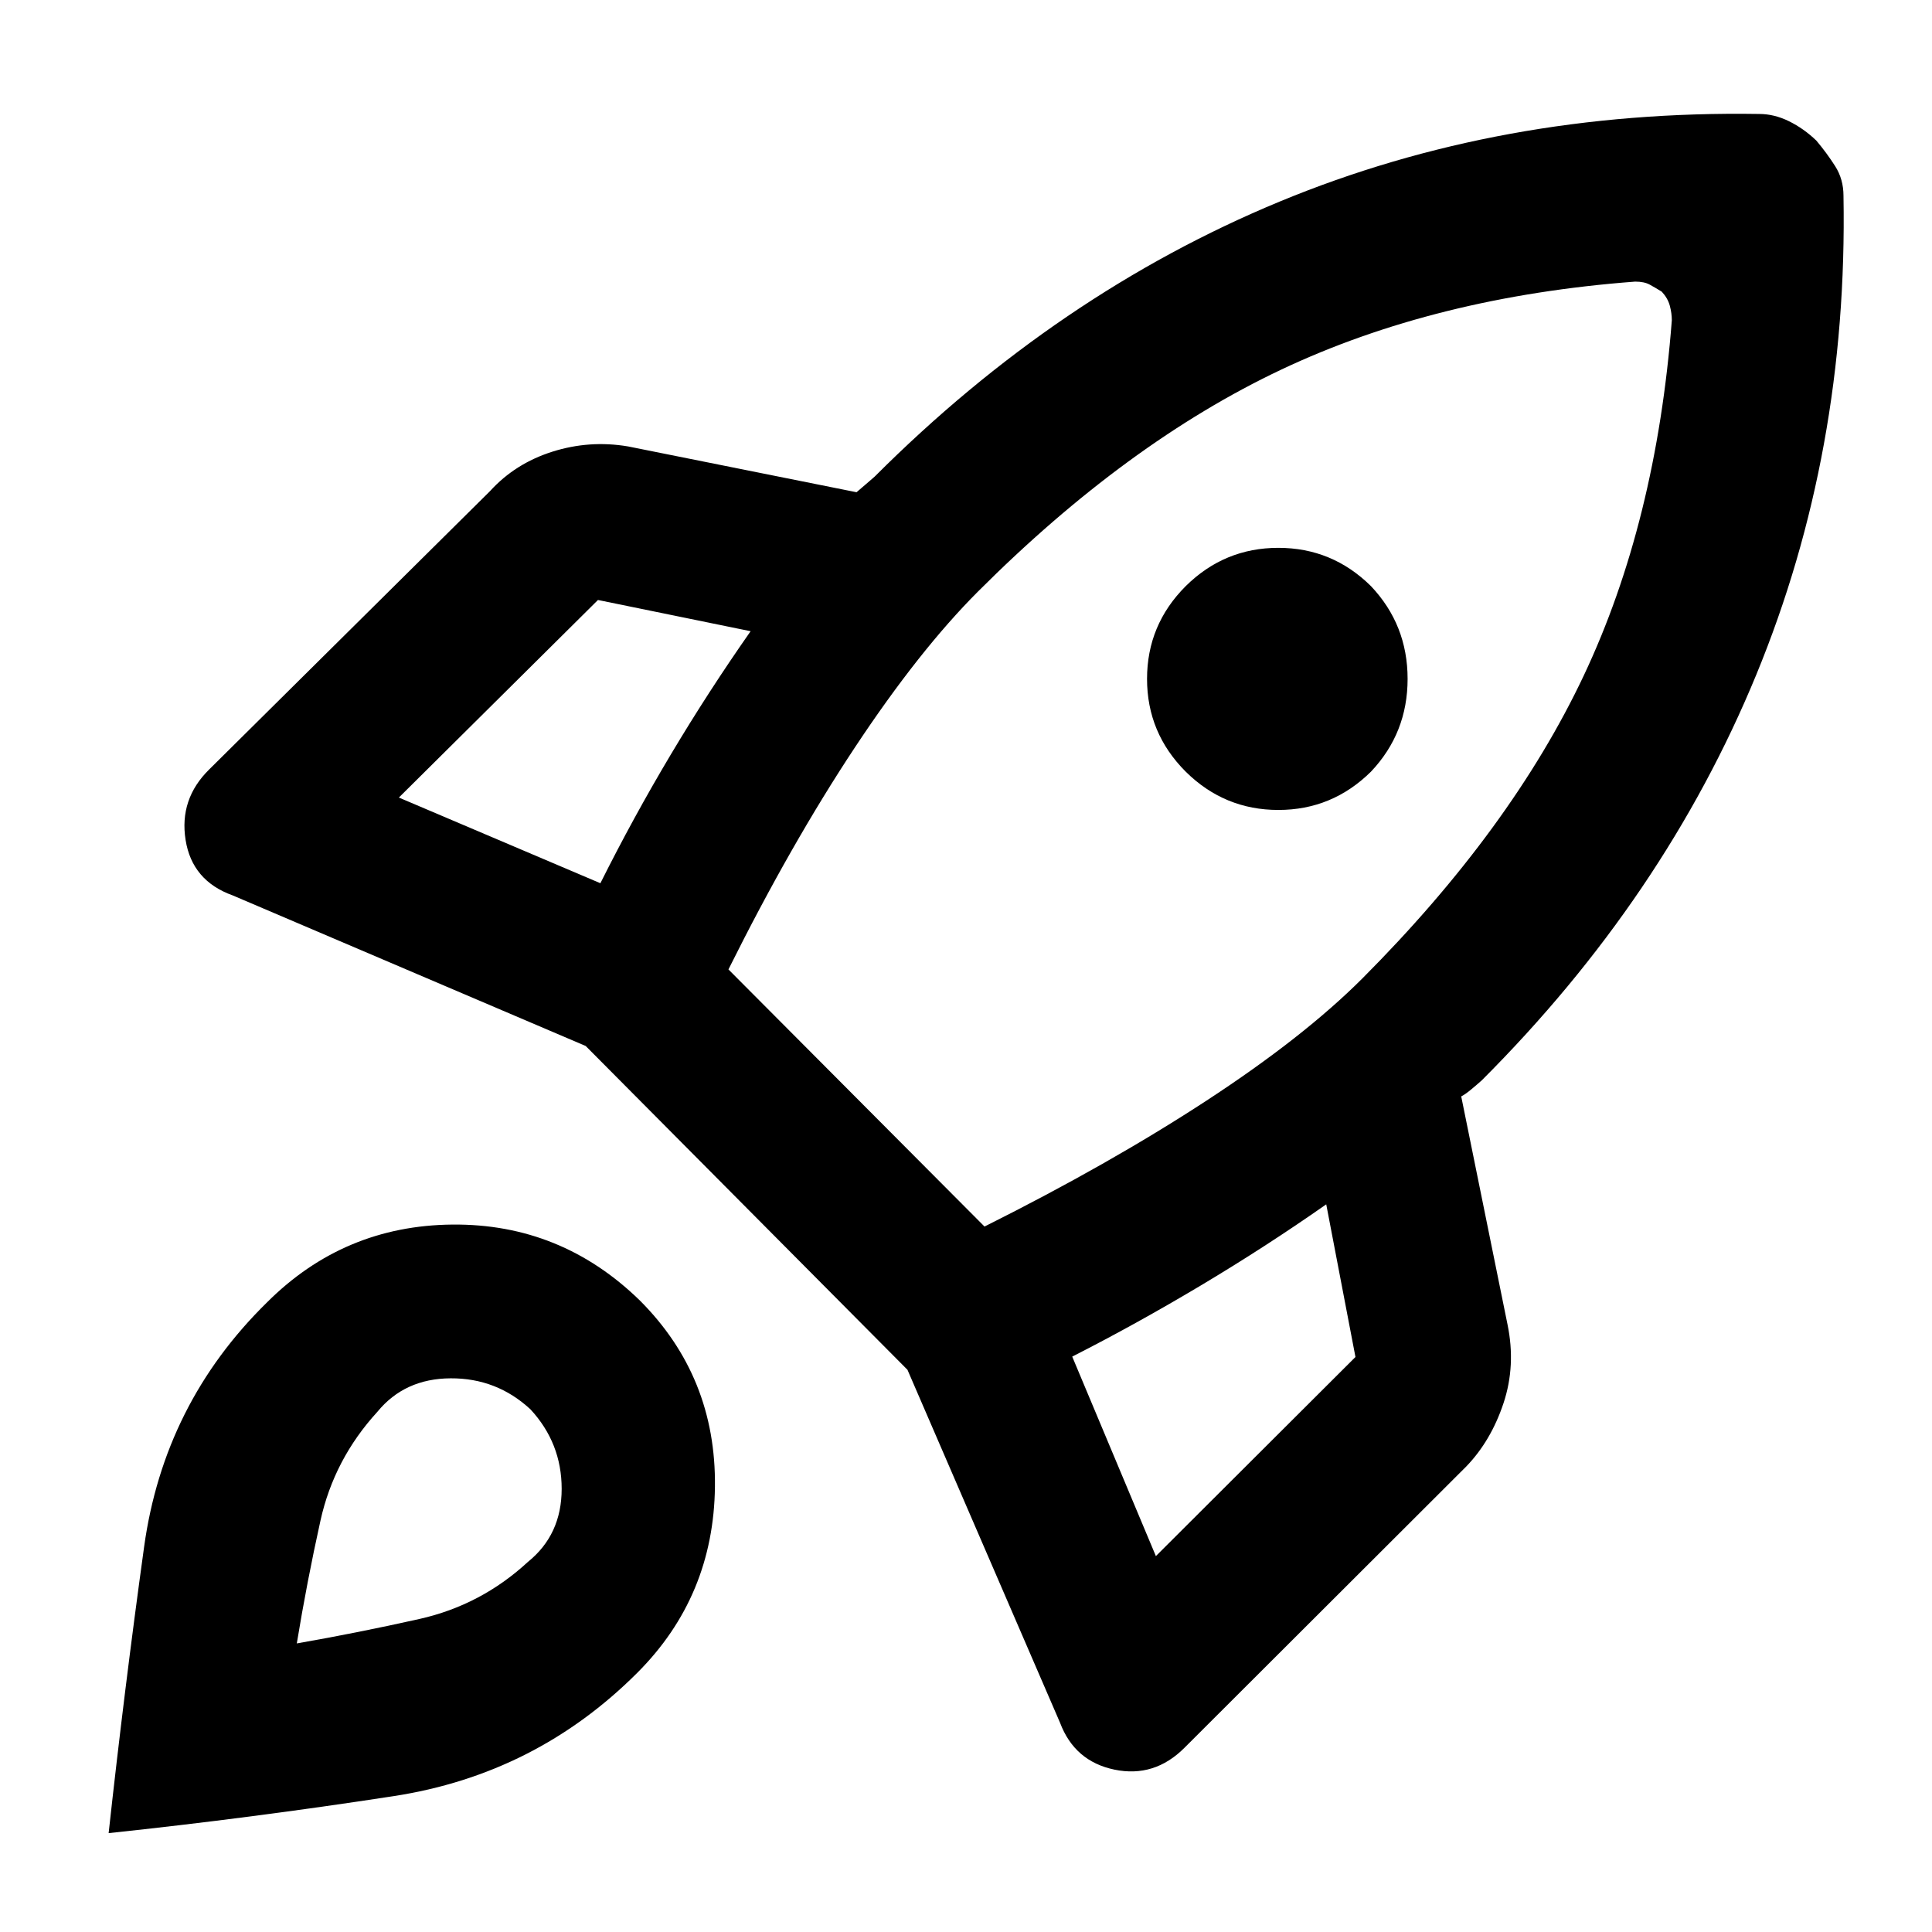 <svg xmlns="http://www.w3.org/2000/svg" height="48" viewBox="0 -960 960 960" width="48"><path d="M298.33-521.13q16.28-32.57 34.94-63.87 18.66-31.3 39.71-61.35l-75.85-15.52-98.93 98.17 100.13 42.57Zm514.19-298.94q-99.19 7.48-175.86 43.72Q560-740.11 486-666.11q-29.24 29.24-61.14 77.4-31.9 48.17-62.9 110.41L489.2-350.54q62-31 110.28-62.55 48.28-31.54 77.52-60.78 74-74.24 110-150.52 36-76.28 43.72-176.48 0-3.48-1-7.22-1-3.74-4-6.98-3.24-2-5.98-3.5t-7.22-1.5ZM589.2-576.54q-19.24-19.24-19.24-46.12t19.24-46.12q19.23-19 46-19 26.76 0 46 19 18.23 19.24 18.23 46.12t-18.23 46.12q-19.24 19-46 19-26.77 0-46-19Zm-56.42 290.63 41.57 99.13 99.17-98.94L659-361.57q-30.04 21.05-62.35 40.33-32.3 19.28-63.87 35.33ZM916.02-862.7q2.28 127.22-43.34 237.98Q827.07-513.96 736.3-423.2q-2.23 2-5.23 4.5-3 2.5-5 3.5l23 113.29q4.23 20.43-1.98 39.13-6.22 18.69-18.46 31.41L588.54-91.52q-14.95 14.95-34.77 10.84-19.81-4.12-27.05-23.32l-75.81-175.37-159.89-160.89-175.37-74.81q-20.19-7.23-23.43-27.55-3.24-20.31 11.71-35.03L243.5-715.98q12.48-13.72 30.93-19.57 18.46-5.86 37.66-2.62l113.52 22.76q2-1.76 4.38-3.76 2.38-2 4.62-4 91-91 201.14-136.62 110.14-45.62 238.36-43.58 7.48 0 14.84 3.62 7.35 3.62 13.59 9.62 5.24 6.24 9.36 12.72 4.12 6.48 4.12 14.71ZM132.65-312.83q38.2-38.19 92.13-38.69 53.94-.5 93.13 37.69 37.96 37.96 37.34 92.51-.62 54.56-38.58 92.52-50.43 50.43-121.1 61.29-70.68 10.86-141.59 18.38 7.76-70.91 17.62-142.21 9.86-71.29 61.05-121.49Zm54.87 54.35q-21.52 23.52-28.28 54.05-6.76 30.52-11.76 61.04 30.04-5.24 60.8-12.12 30.76-6.88 54.05-28.4 16.76-13.52 16.76-36.29 0-22.76-15.52-39.52-16.77-15.52-39.65-15.4-22.88.12-36.4 16.64Z"/></svg>